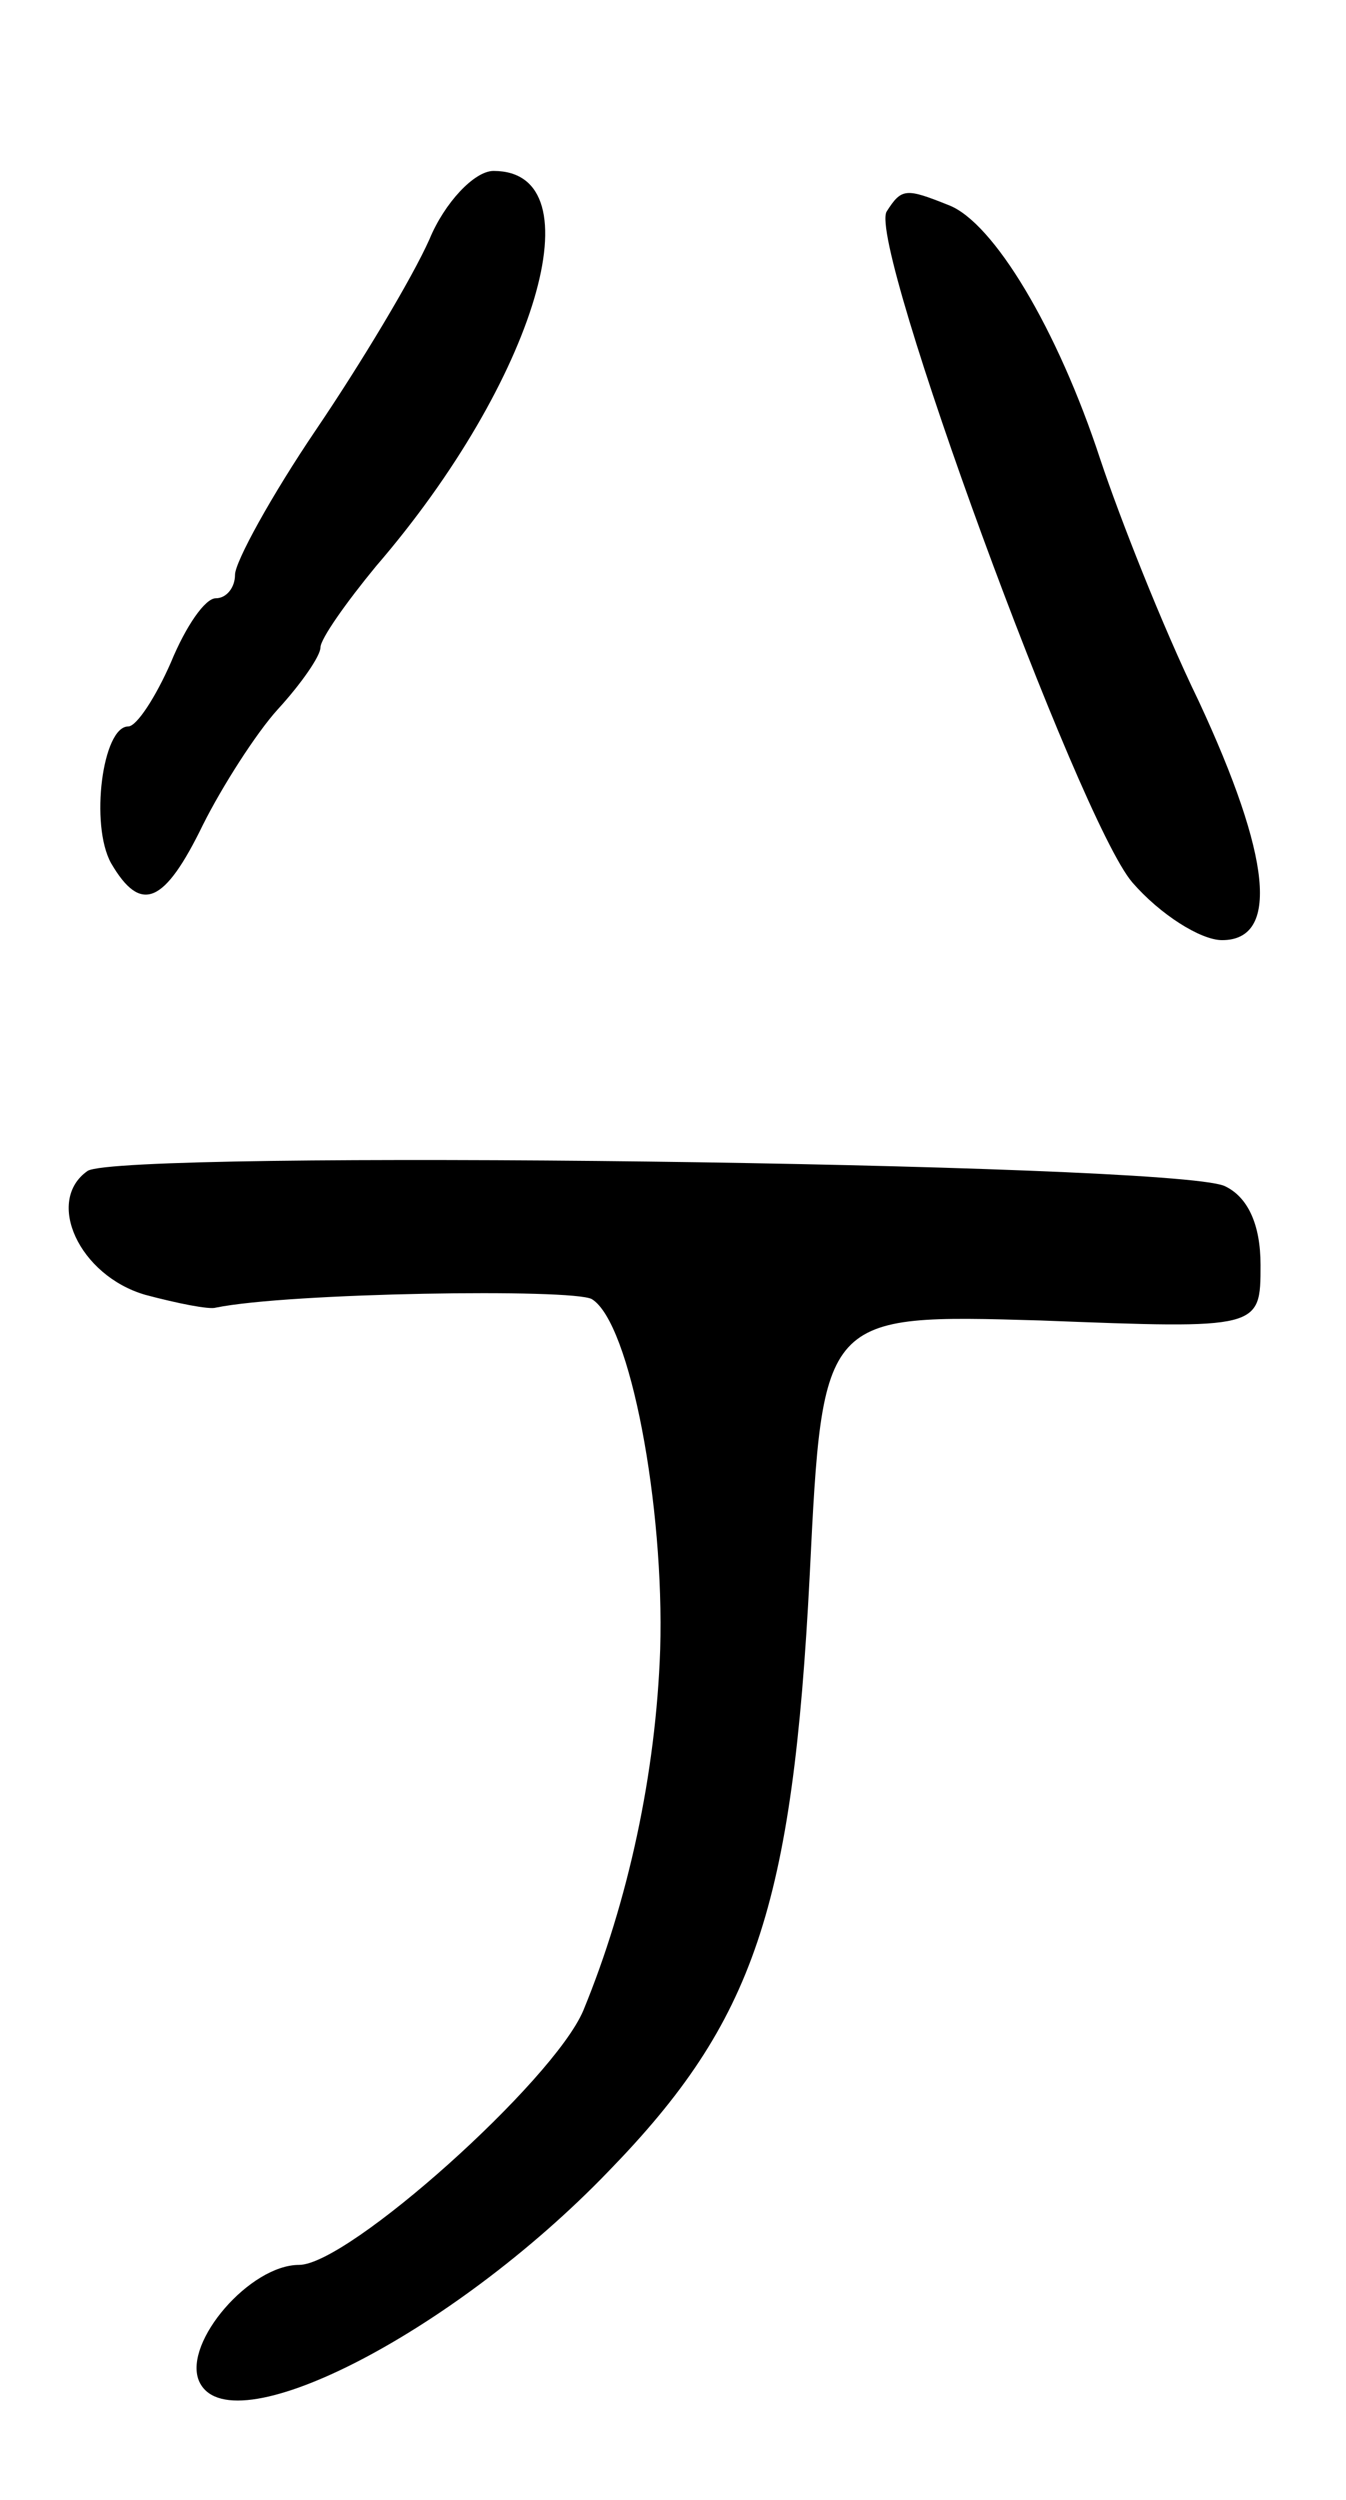 <svg version="1.0" xmlns="http://www.w3.org/2000/svg"
 width="63pt" height="117pt" viewBox="0 0 63 117"
 preserveAspectRatio="xMidYMid meet">
<g transform="translate(0,117) scale(0.1,-0.1)"
fill="#000000" stroke="none">
<path d="M201 1058 c-8 -18 -32 -58 -53 -89 -21 -31 -38 -62 -38 -68 0 -6 -4
-11 -9 -11 -5 0 -14 -13 -21 -30 -7 -16 -16 -30 -20 -30 -12 0 -18 -46 -8 -64
14 -24 25 -19 43 18 9 18 25 43 35 54 11 12 20 25 20 29 0 4 12 21 26 38 75
87 104 185 55 185 -9 0 -23 -15 -30 -32z"/>
<path d="M415 1071 c-9 -15 90 -285 115 -314 13 -15 32 -27 42 -27 27 0 23 39
-11 112 -17 35 -37 86 -46 113 -20 61 -50 111 -71 119 -20 8 -22 8 -29 -3z"/>
<path d="M41 622 c-20 -14 -4 -49 27 -58 15 -4 30 -7 33 -6 34 7 167 9 176 4
18 -11 34 -97 32 -164 -2 -58 -15 -118 -36 -169 -14 -33 -110 -119 -133 -119
-23 0 -54 -36 -47 -54 13 -32 118 21 192 98 68 70 86 123 94 279 6 122 6 122
108 119 103 -4 103 -4 103 26 0 19 -6 32 -17 37 -27 11 -516 17 -532 7z"/>
</g>
</svg>
